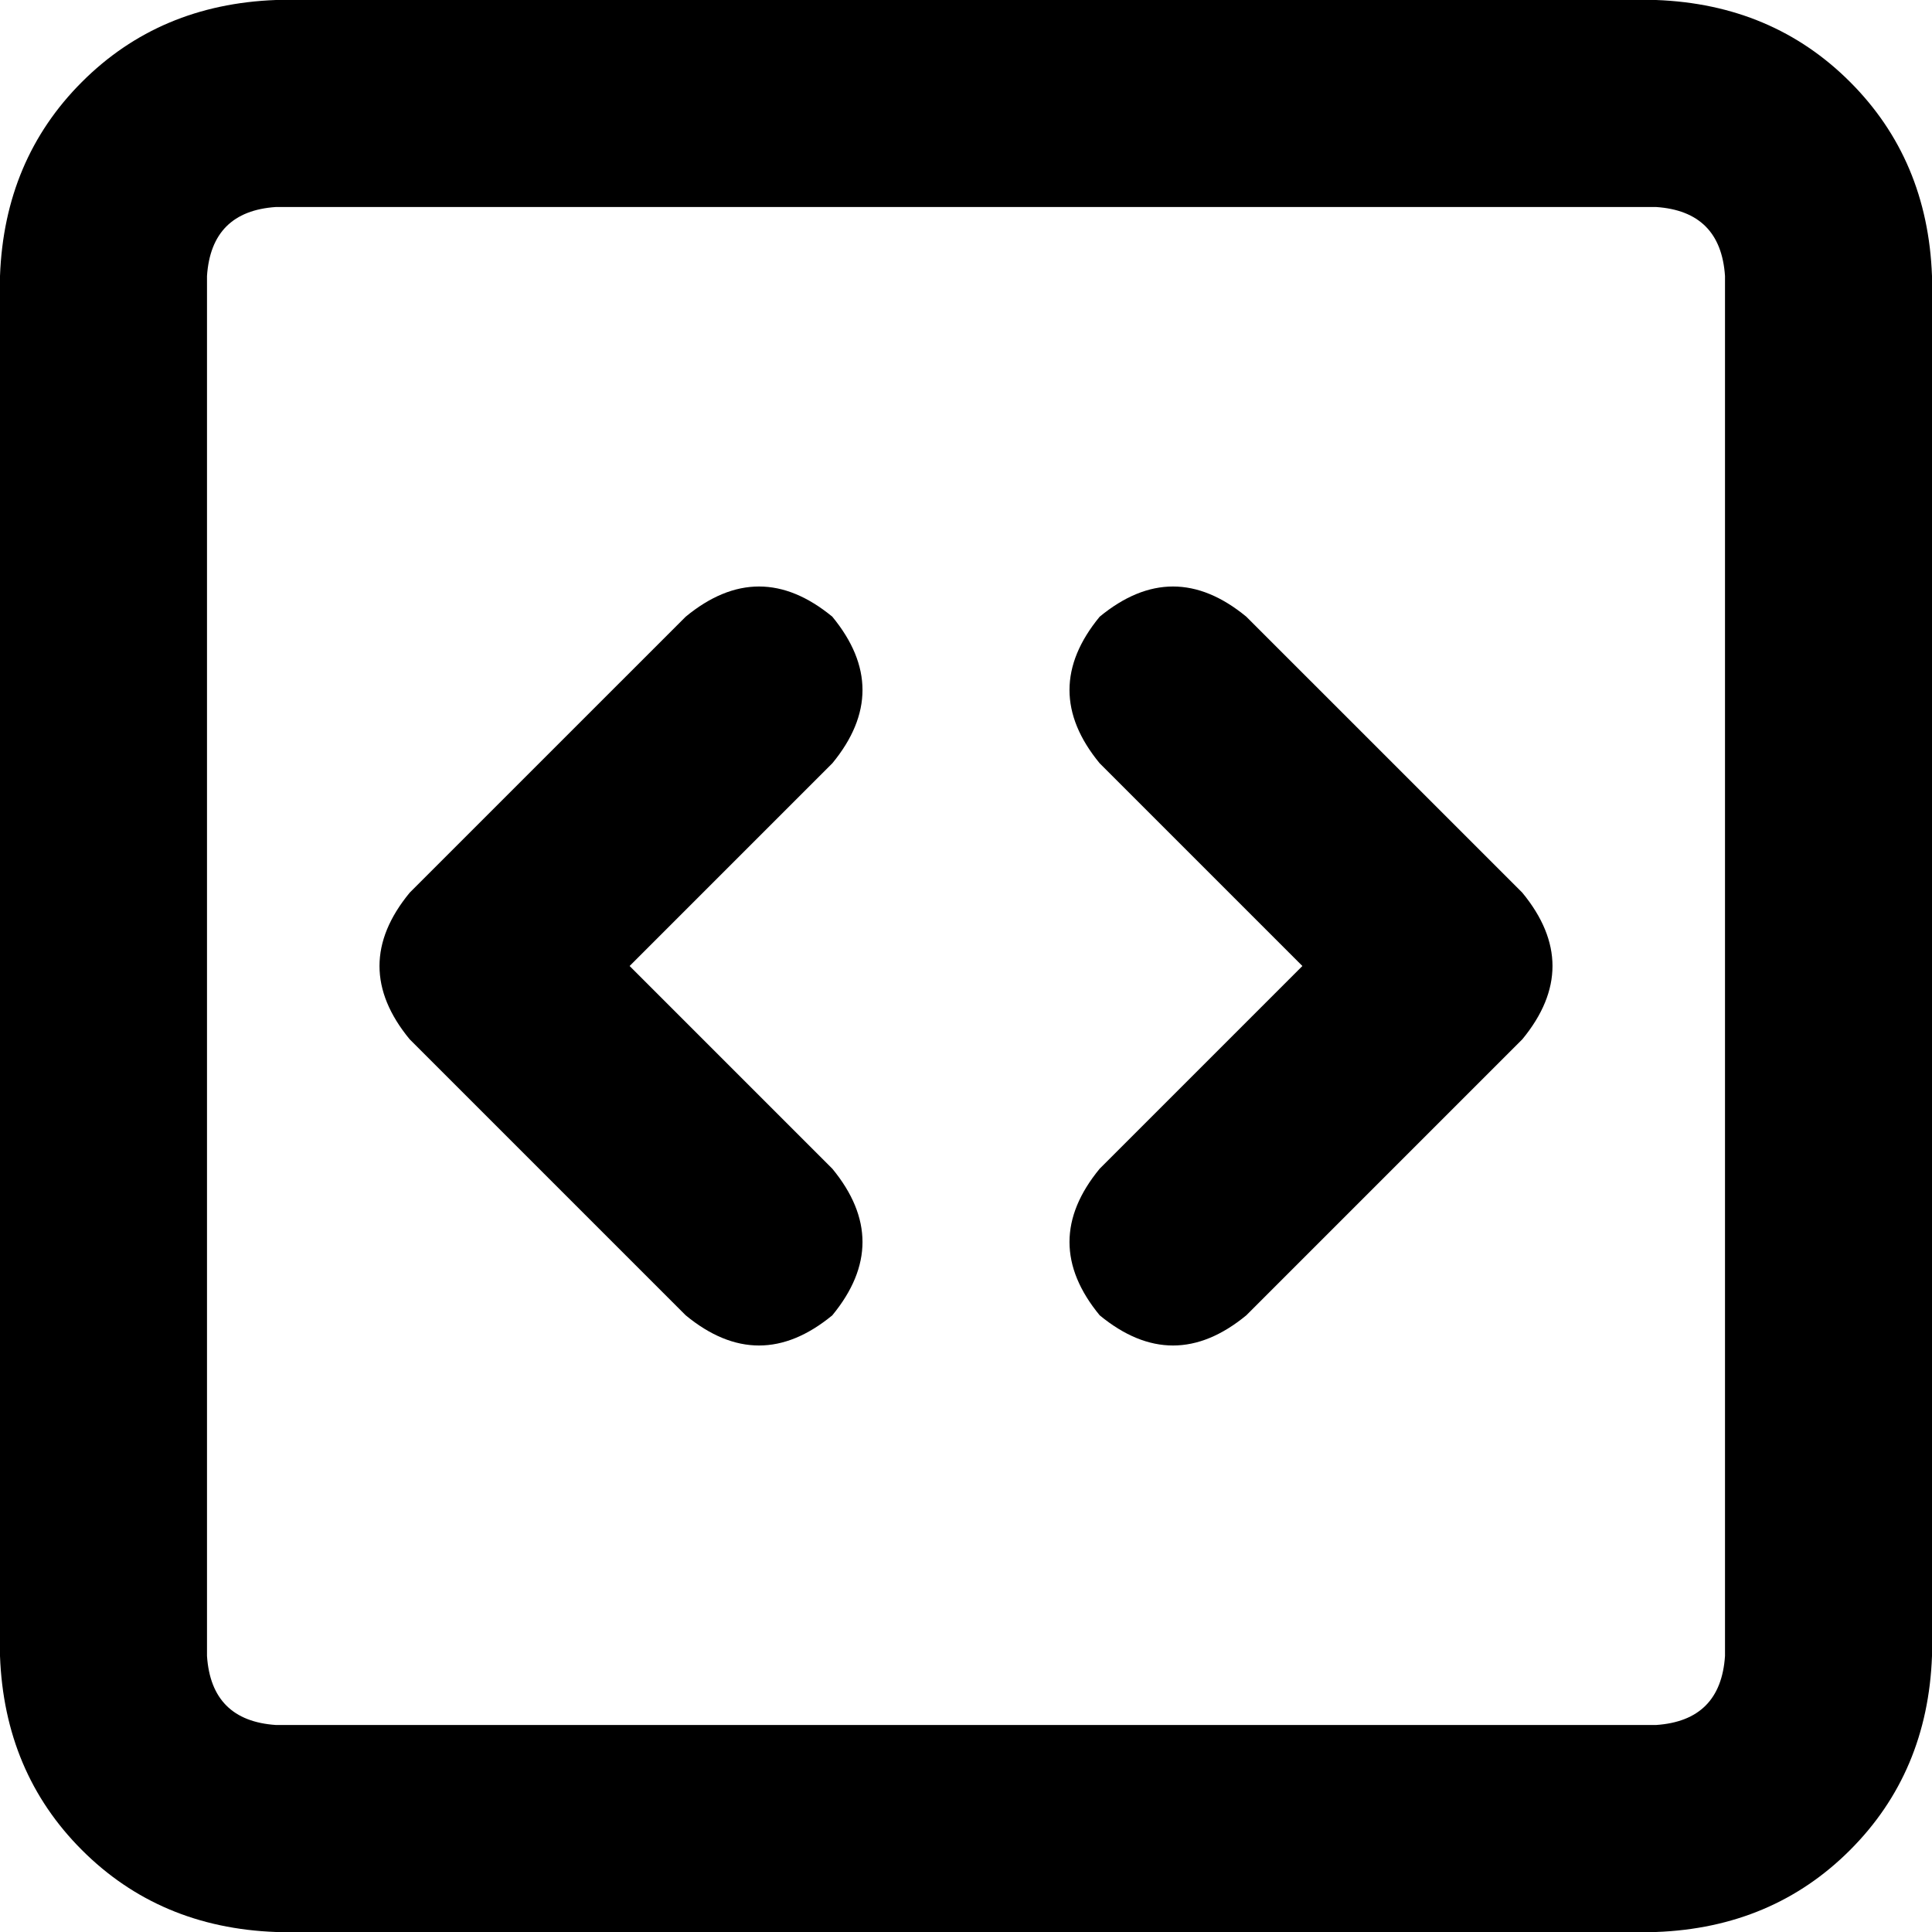 <svg xmlns="http://www.w3.org/2000/svg" viewBox="0 0 448 448">
  <path d="M 384 48 Q 399 49 400 64 L 400 384 L 400 384 Q 399 399 384 400 L 64 400 L 64 400 Q 49 399 48 384 L 48 64 L 48 64 Q 49 49 64 48 L 384 48 L 384 48 Z M 64 0 Q 37 1 19 19 L 19 19 L 19 19 Q 1 37 0 64 L 0 384 L 0 384 Q 1 411 19 429 Q 37 447 64 448 L 384 448 L 384 448 Q 411 447 429 429 Q 447 411 448 384 L 448 64 L 448 64 Q 447 37 429 19 Q 411 1 384 0 L 64 0 L 64 0 Z M 255 143 Q 241 160 255 177 L 302 224 L 302 224 L 255 271 L 255 271 Q 241 288 255 305 Q 272 319 289 305 L 353 241 L 353 241 Q 367 224 353 207 L 289 143 L 289 143 Q 272 129 255 143 L 255 143 Z M 193 177 Q 207 160 193 143 Q 176 129 159 143 L 95 207 L 95 207 Q 81 224 95 241 L 159 305 L 159 305 Q 176 319 193 305 Q 207 288 193 271 L 146 224 L 146 224 L 193 177 L 193 177 Z" />
</svg>